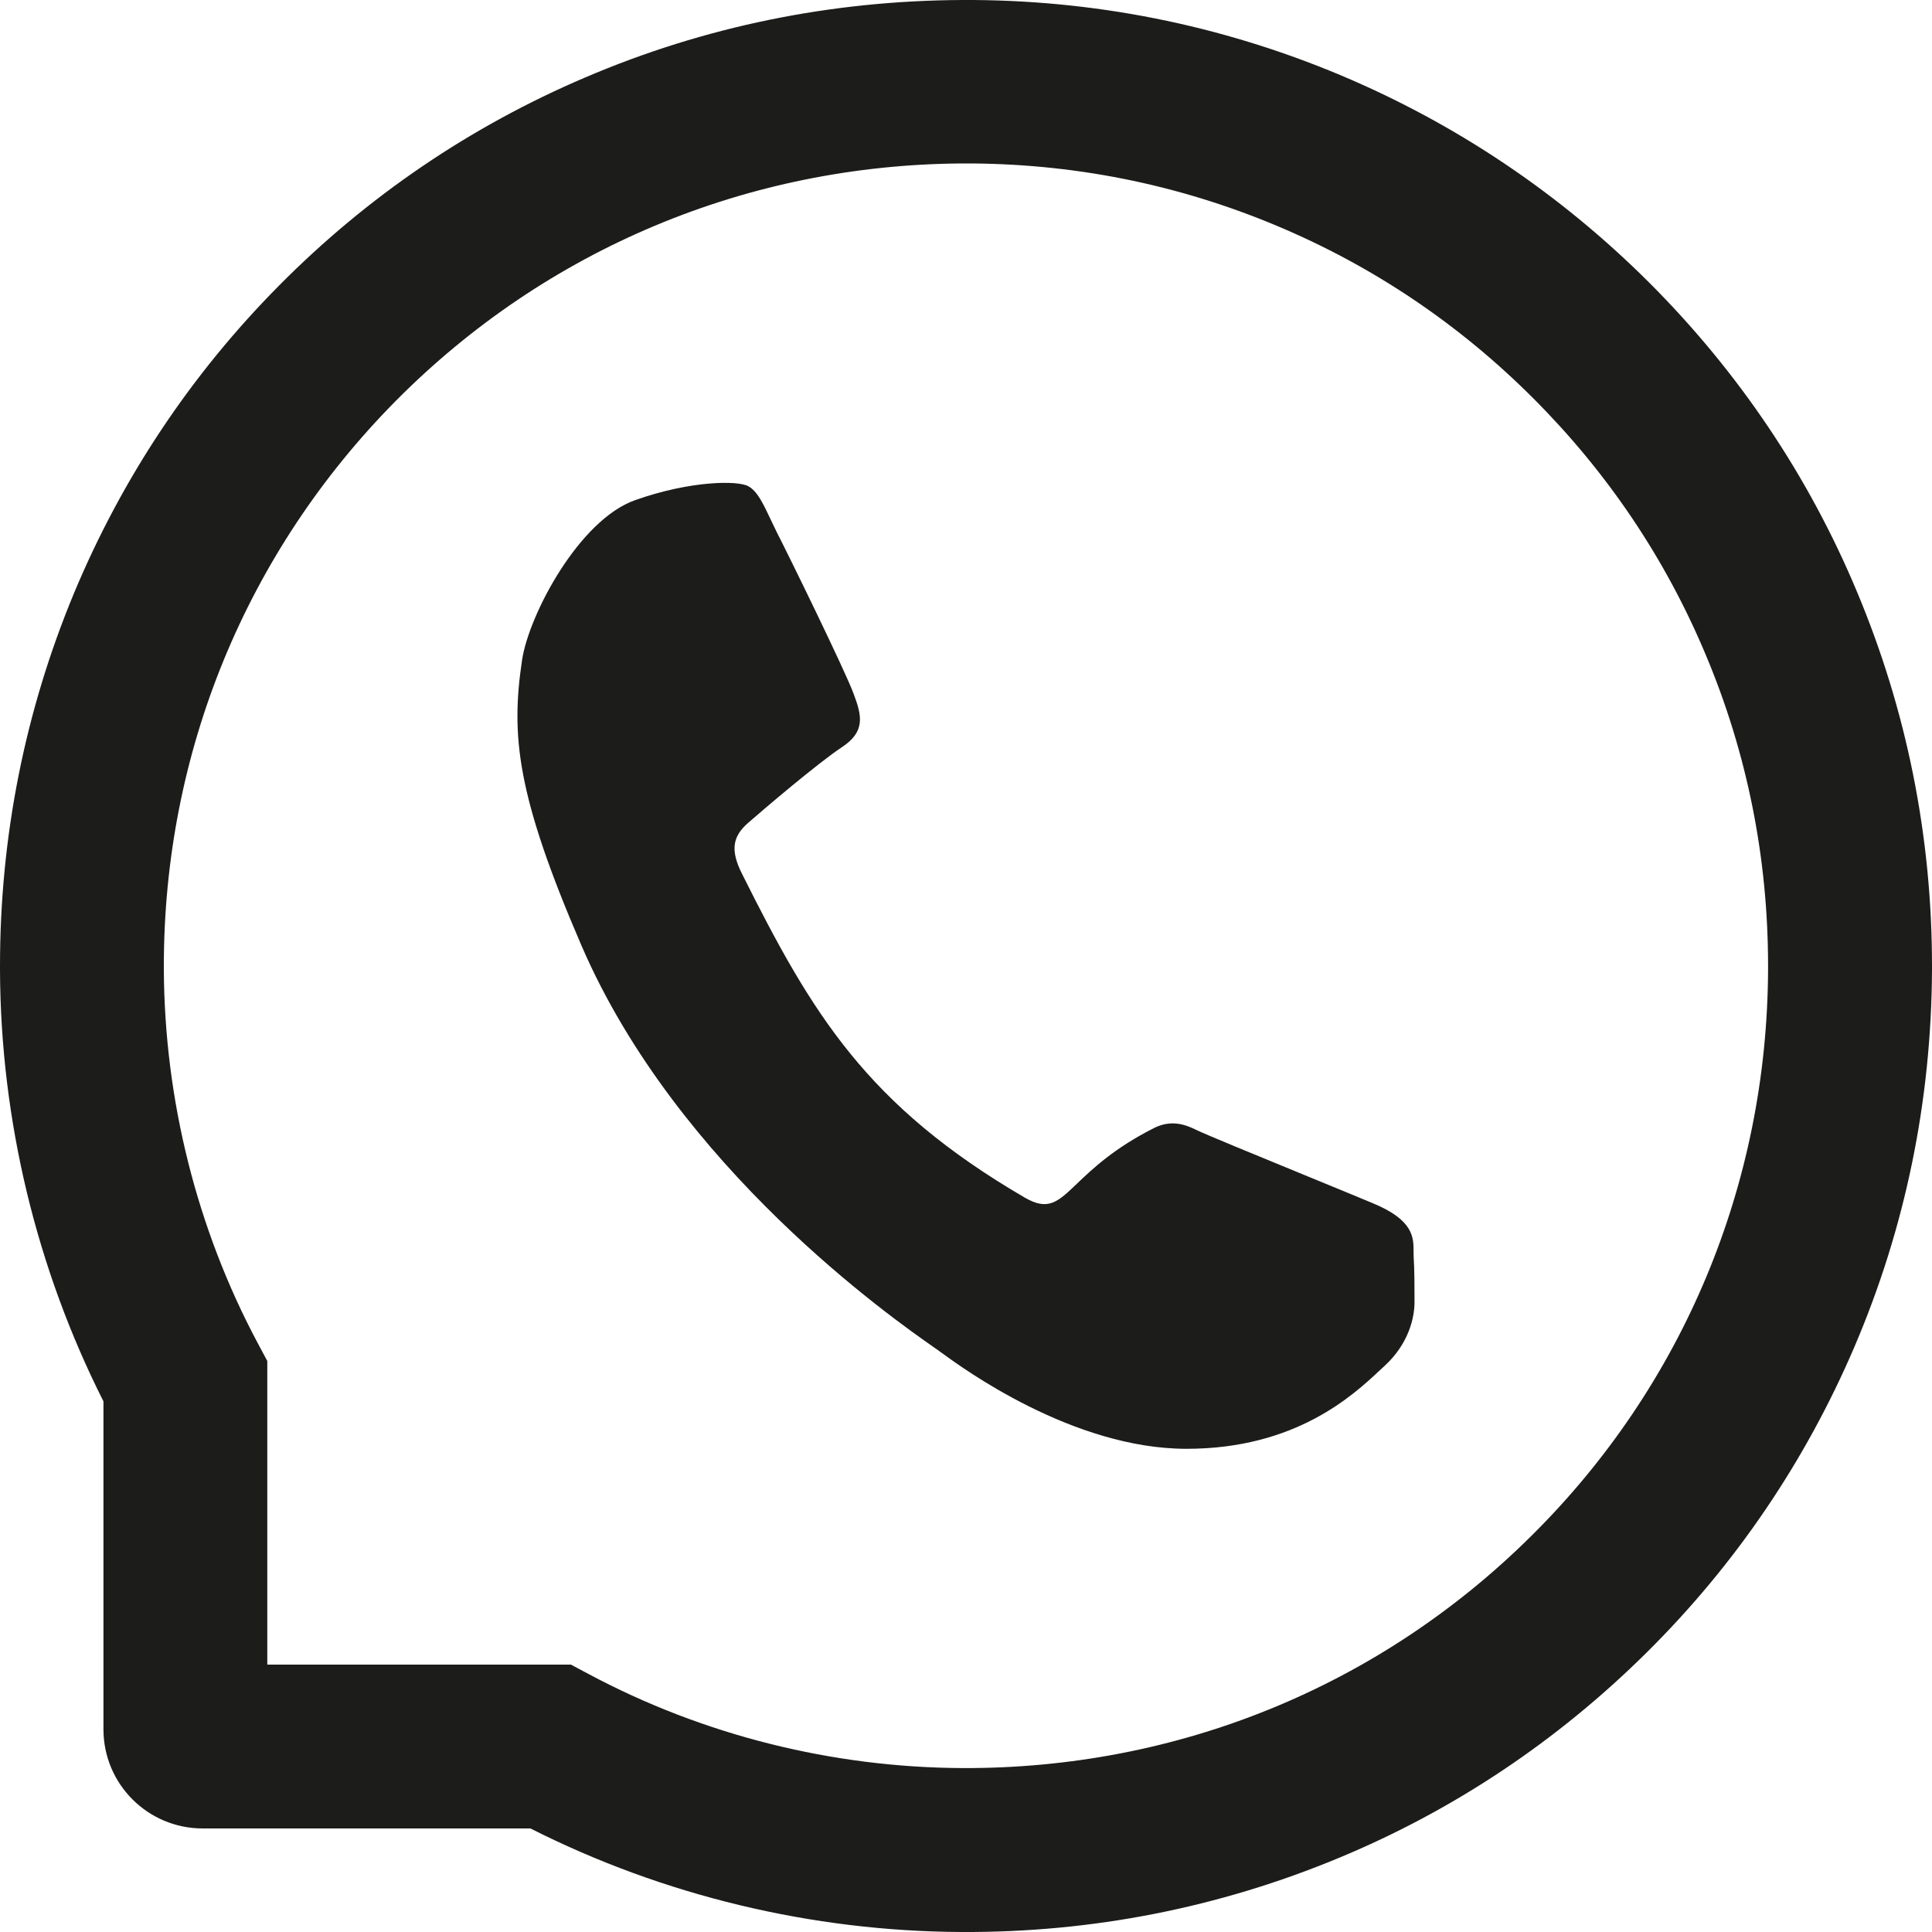 <svg width="20" height="20" viewBox="0 0 20 20" fill="none" xmlns="http://www.w3.org/2000/svg">
<path fill-rule="evenodd" clip-rule="evenodd" d="M17.073 2.926C16.149 2.004 15.073 1.281 13.874 0.777C12.633 0.257 11.314 -0.007 9.955 -0C8.602 0.007 7.292 0.274 6.06 0.801C4.87 1.308 3.803 2.033 2.89 2.955C1.977 3.875 1.263 4.949 0.765 6.143C0.258 7.364 -0 8.661 -0 9.998L-0 10.044C0.006 11.594 0.377 13.132 1.071 14.507L1.071 17.902C1.071 18.469 1.531 18.928 2.098 18.928L5.491 18.928C6.866 19.623 8.404 19.993 9.953 20C11.305 20.007 12.62 19.748 13.857 19.234C15.051 18.739 16.122 18.022 17.044 17.109C17.966 16.196 18.689 15.129 19.198 13.94C19.725 12.707 19.993 11.397 20 10.044L20 10C20 8.656 19.738 7.353 19.223 6.125C18.721 4.924 17.995 3.848 17.073 2.926ZM1.696 10C1.696 7.79 2.549 5.714 4.098 4.149C5.656 2.578 7.738 1.705 9.962 1.692C11.091 1.687 12.185 1.904 13.216 2.337C14.212 2.754 15.107 3.357 15.872 4.123C16.64 4.891 17.241 5.783 17.658 6.779C18.087 7.799 18.303 8.882 18.303 9.998L18.303 10.036C18.294 12.261 17.424 14.344 15.85 15.902C14.276 17.462 12.187 18.312 9.962 18.303C8.616 18.297 7.279 17.962 6.098 17.332L5.91 17.232L2.767 17.232L2.767 14.089L2.667 13.902C2.037 12.721 1.703 11.384 1.696 10.038L1.696 10ZM8.837 7.183C8.756 6.958 8.163 5.746 8.038 5.503C8.018 5.463 8.001 5.425 7.984 5.39C7.898 5.208 7.839 5.084 7.747 5.034C7.645 4.973 7.152 4.973 6.576 5.177C5.997 5.38 5.475 6.36 5.404 6.835C5.288 7.616 5.346 8.228 6.02 9.79C7.015 12.091 9.236 13.645 9.67 13.949C9.703 13.972 9.725 13.987 9.736 13.996C9.74 13.999 9.745 14.002 9.75 14.006C9.96 14.159 11.103 14.998 12.283 14.998C13.413 14.998 14.007 14.444 14.283 14.186C14.302 14.168 14.32 14.151 14.337 14.136C14.58 13.911 14.643 13.645 14.643 13.48C14.643 13.315 14.643 13.152 14.634 13.009C14.633 12.991 14.633 12.972 14.633 12.952C14.633 12.81 14.633 12.63 14.212 12.456C14.047 12.387 13.801 12.286 13.543 12.18C13.03 11.97 12.467 11.738 12.384 11.697C12.259 11.634 12.118 11.594 11.953 11.674C11.535 11.884 11.309 12.1 11.149 12.253C10.949 12.444 10.851 12.538 10.609 12.398C8.973 11.444 8.406 10.496 7.683 9.049C7.56 8.806 7.58 8.661 7.745 8.518C7.913 8.371 8.464 7.902 8.712 7.737C8.962 7.574 8.922 7.409 8.837 7.183Z" fill="#1C1C1B"/>
</svg>
